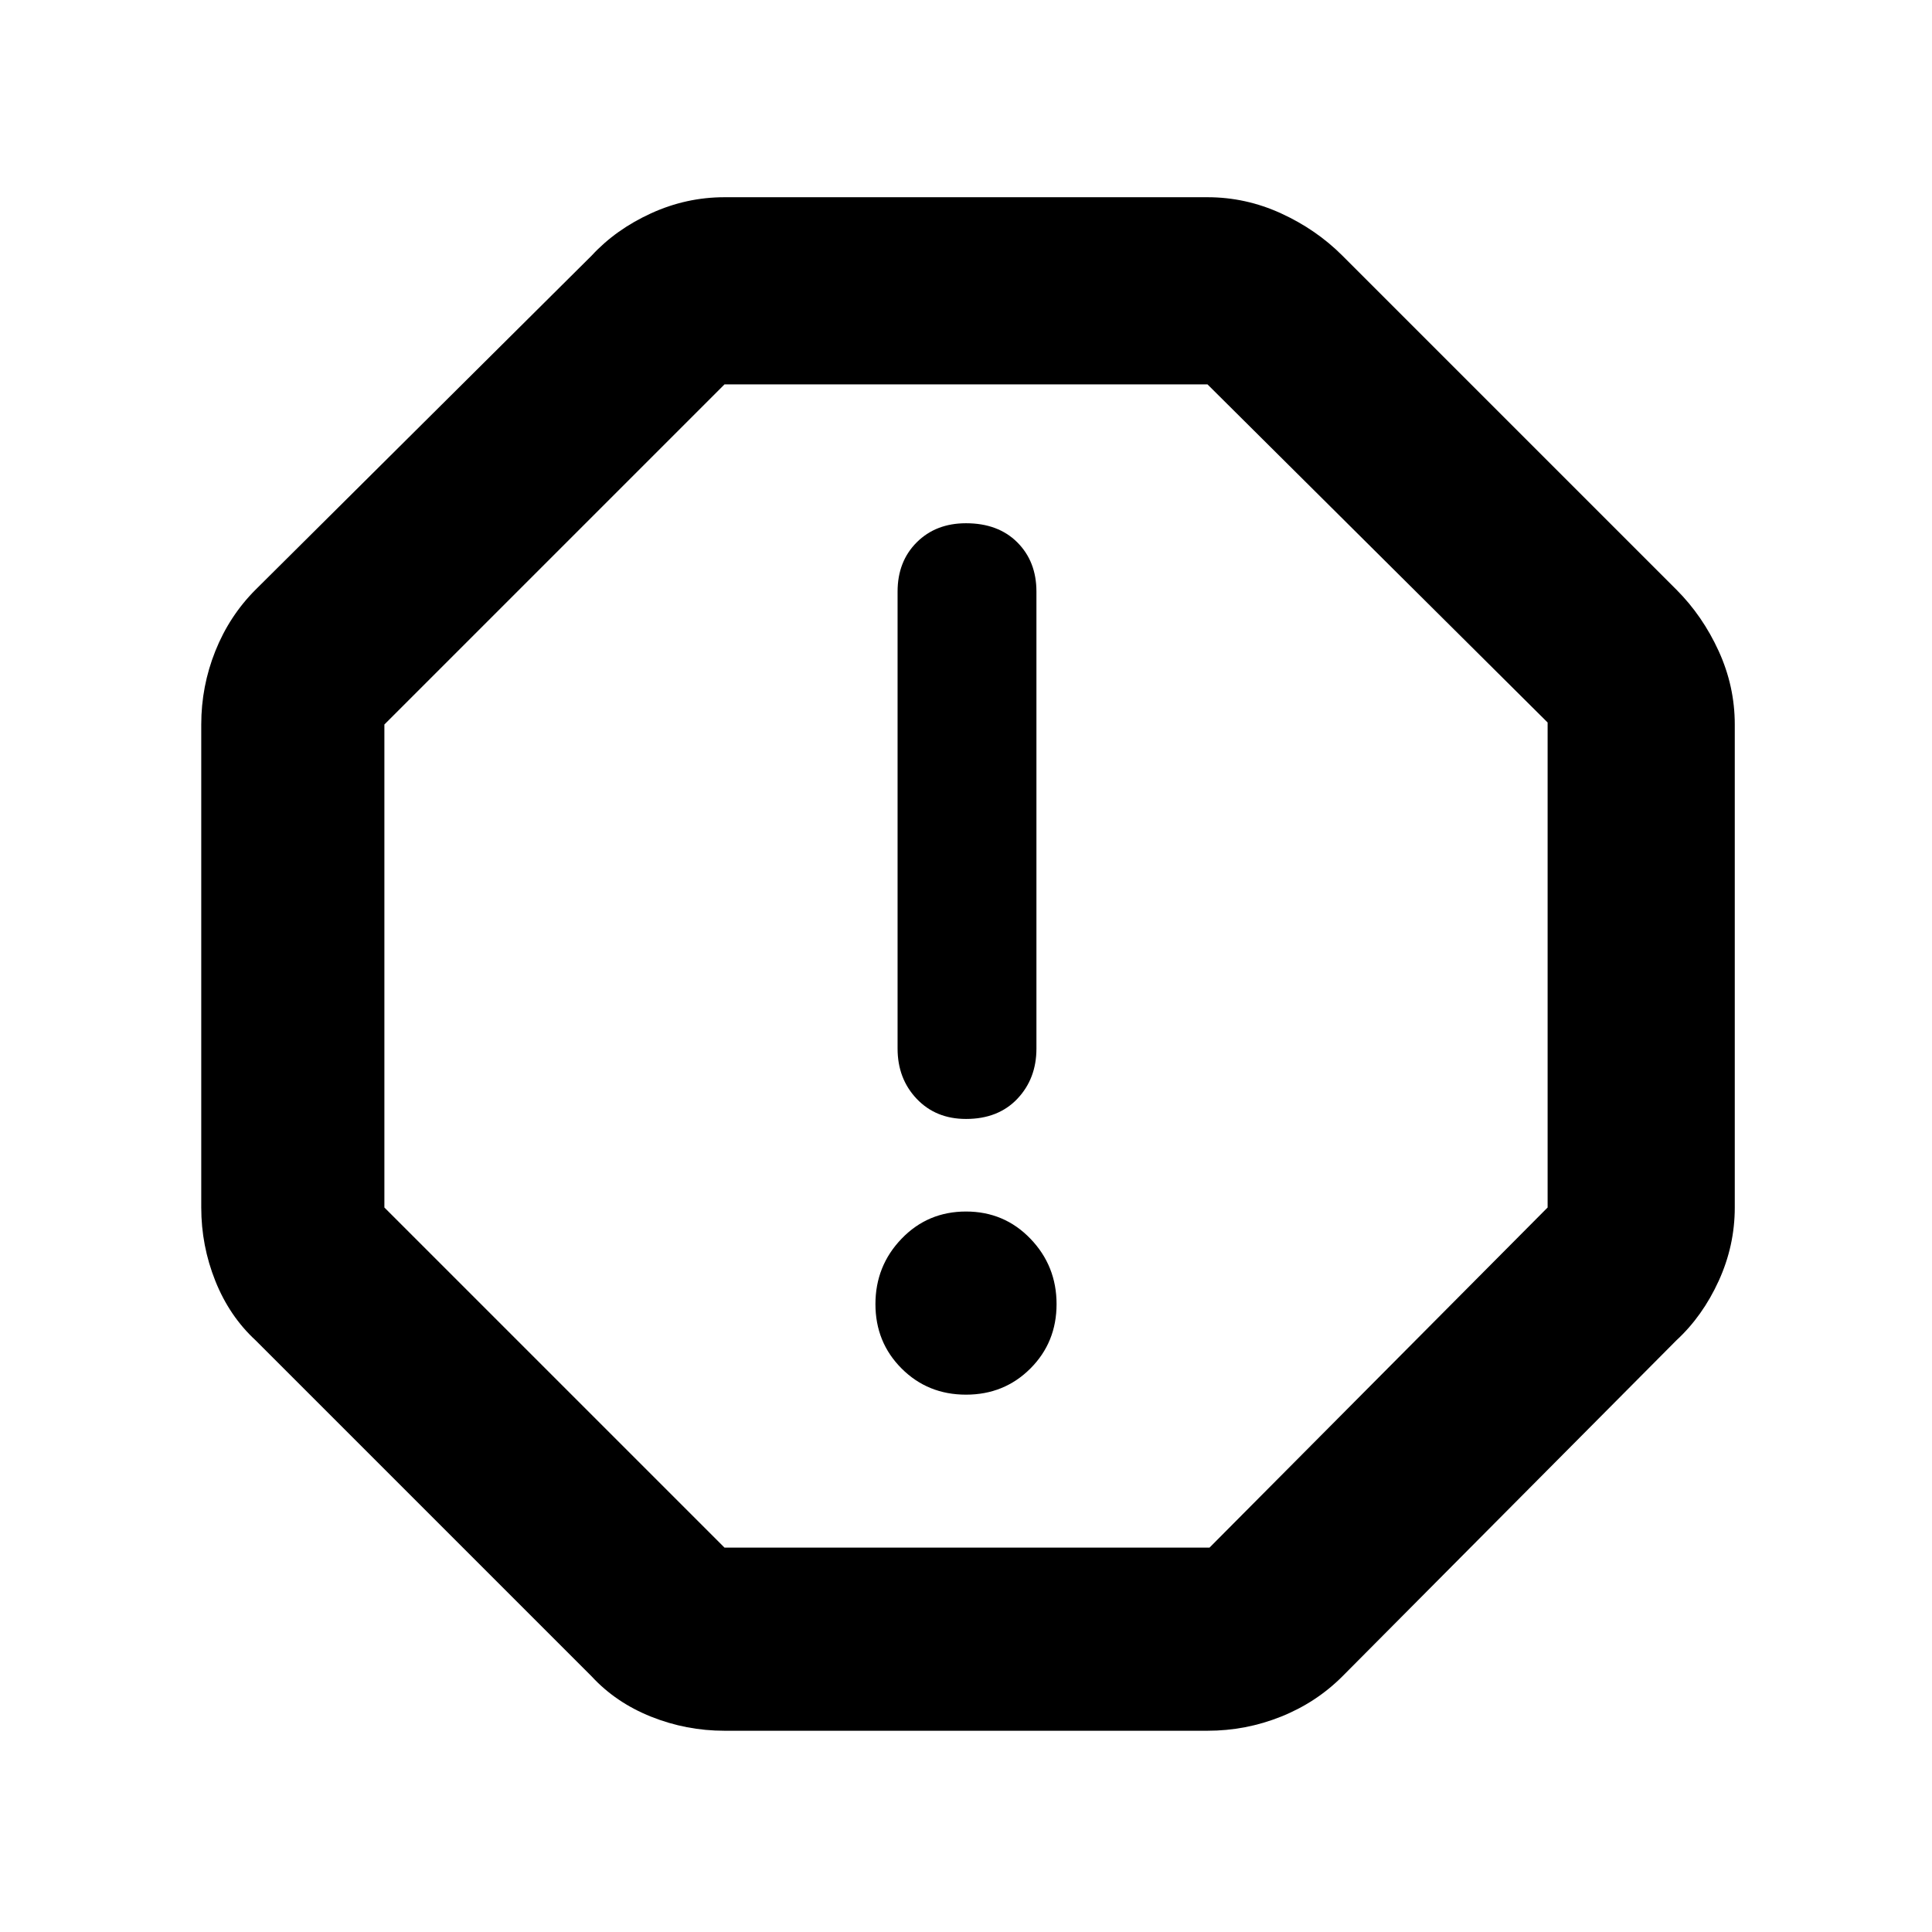 <svg xmlns="http://www.w3.org/2000/svg" height="48" width="48"><path d="M18 43q-.95 0-1.825-.35t-1.475-1L6.35 33.3q-.65-.6-1-1.475Q5 30.95 5 30V18q0-.95.35-1.825t1-1.525l8.35-8.3q.6-.65 1.475-1.05.875-.4 1.825-.4h12q.95 0 1.825.4t1.525 1.05l8.3 8.3q.65.65 1.05 1.525.4.875.4 1.825v12q0 .95-.4 1.825T41.65 33.3l-8.3 8.35q-.65.65-1.525 1Q30.95 43 30 43Zm6-8.35q.95 0 1.6-.65.65-.65.65-1.6 0-.95-.65-1.625T24 30.1q-.95 0-1.6.675-.65.675-.65 1.625t.65 1.6q.65.65 1.6.65Zm0-6.85q.8 0 1.275-.5.475-.5.475-1.25V14.7q0-.75-.475-1.225Q24.8 13 24 13q-.75 0-1.225.475-.475.475-.475 1.225v11.35q0 .75.475 1.25t1.225.5Zm-6 10.65h12.05l8.4-8.45V17.95L30 9.55H18L9.55 18v12ZM24 24Z"/></svg>